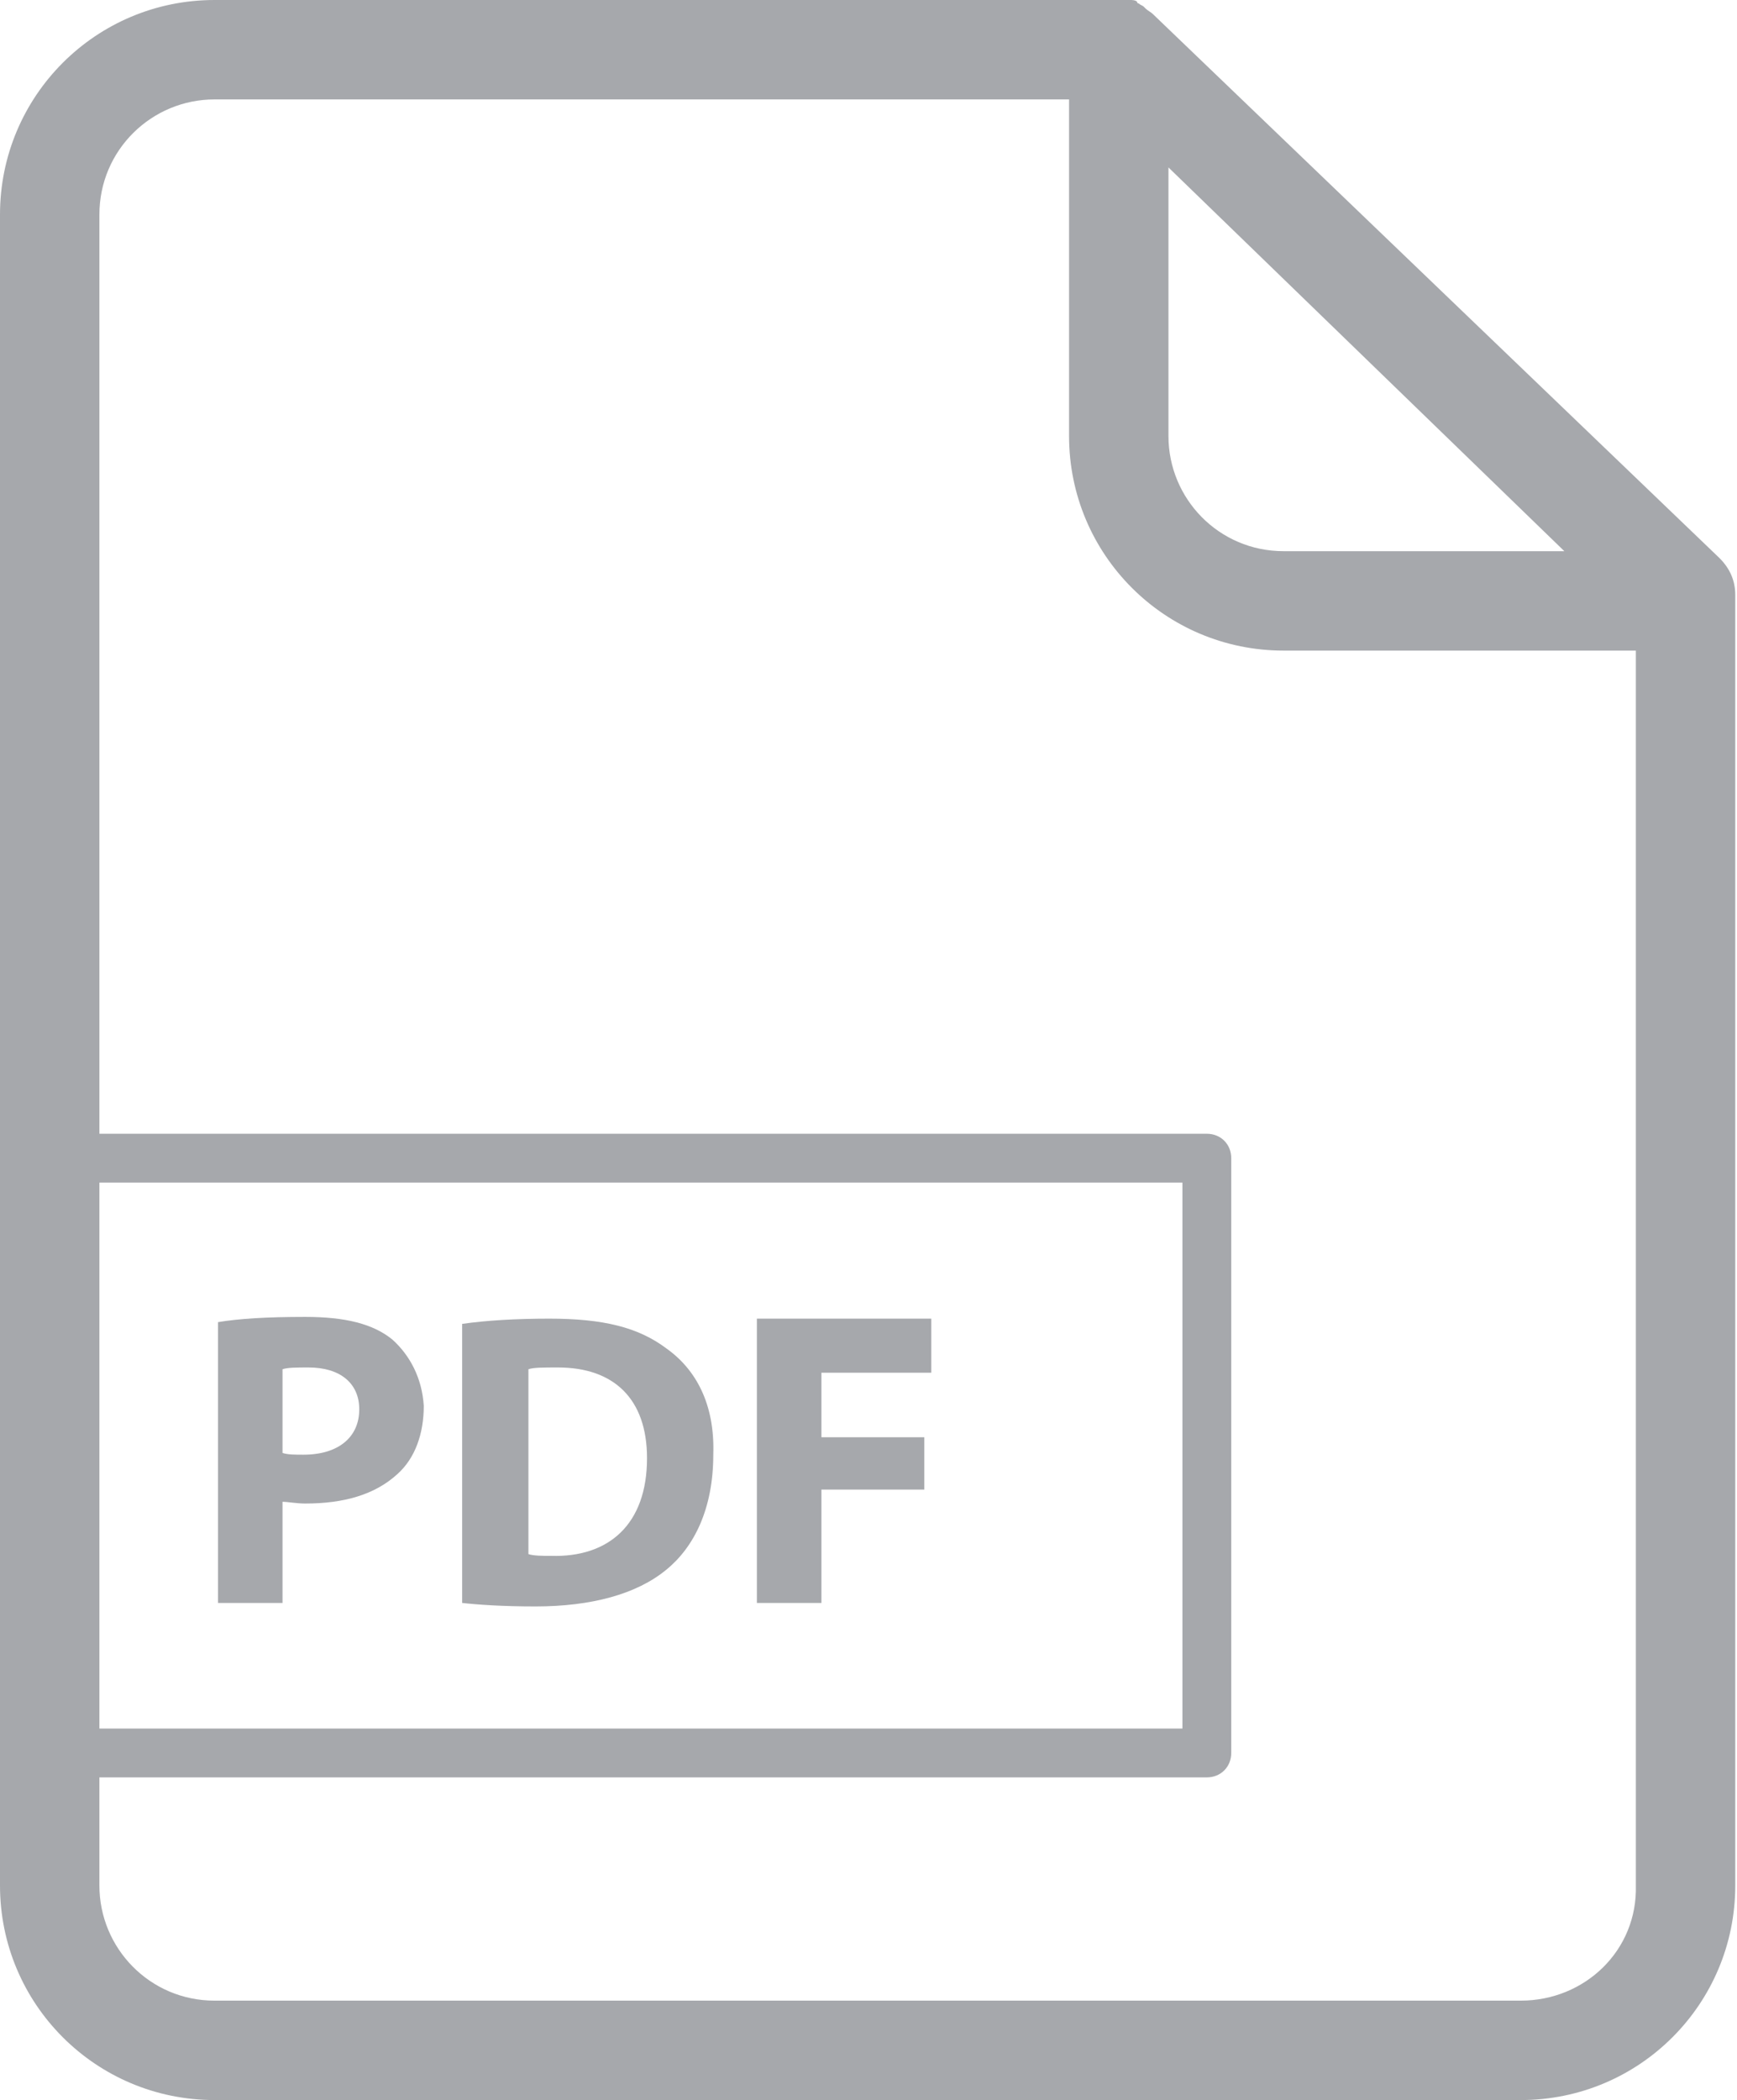 <?xml version="1.0" encoding="utf-8"?>
<!-- Generator: Adobe Illustrator 17.1.0, SVG Export Plug-In . SVG Version: 6.00 Build 0)  -->
<!DOCTYPE svg PUBLIC "-//W3C//DTD SVG 1.1//EN" "http://www.w3.org/Graphics/SVG/1.1/DTD/svg11.dtd">
<svg version="1.1" id="Layer_1" xmlns="http://www.w3.org/2000/svg" xmlns:xlink="http://www.w3.org/1999/xlink" x="0px" y="0px"
	 viewBox="0 0 99.6 120.4" enable-background="new 0 0 99.6 120.4" xml:space="preserve">
<g>
	<path fill="#A6A8AC" d="M66.1,0.8C66.1,0.8,66.1,0.8,66.1,0.8c-0.1-0.1-0.3-0.2-0.4-0.3c0,0-0.1-0.1-0.1-0.1
		c-0.1-0.1-0.2-0.1-0.3-0.2c0,0-0.1,0-0.1-0.1c-0.1-0.1-0.3-0.1-0.4-0.1c0,0,0,0,0,0c-0.2,0-0.3,0-0.5,0c0,0,0,0,0,0H12.3
		C5.5,0,0,5.5,0,12.3v95.8c0,6.8,5.5,12.3,12.3,12.3h74.9c6.8,0,12.3-5.5,12.3-12.3v-74c0-0.8-0.3-1.5-0.9-2.1L66.1,0.8z M89.7,31.6
		H73.6c-3.7,0-6.6-3-6.6-6.6V9.6L89.7,31.6z M5.7,67.8h62.1v31.3H5.7V67.8z M87.2,114.7H12.3c-3.7,0-6.6-3-6.6-6.6v-6.2h63.5
		c0.8,0,1.4-0.6,1.4-1.4V66.4c0-0.8-0.6-1.4-1.4-1.4H5.7V12.3c0-3.7,3-6.6,6.6-6.6h49V25c0,6.8,5.5,12.3,12.3,12.3h20.2v70.8
		C93.9,111.8,90.9,114.7,87.2,114.7z"/>
	<path fill="#A6A8AC" d="M22.5,76.8c-1.1-0.9-2.7-1.3-5-1.3c-2.2,0-3.8,0.1-5,0.3v16.1h3.7v-5.8c0.3,0,0.8,0.1,1.3,0.1
		c2.2,0,4-0.5,5.3-1.7c1-0.9,1.5-2.3,1.5-3.9C24.2,79,23.5,77.7,22.5,76.8z M17.4,83.4c-0.5,0-0.9,0-1.2-0.1v-4.8
		c0.3-0.1,0.8-0.1,1.5-0.1c1.8,0,2.9,0.9,2.9,2.4C20.6,82.4,19.4,83.4,17.4,83.4z"/>
	<path fill="#A6A8AC" d="M38.2,77.3c-1.6-1.2-3.6-1.7-6.7-1.7c-1.9,0-3.6,0.1-5,0.3v16c0.9,0.1,2.3,0.2,4.2,0.2
		c3.2,0,5.8-0.7,7.5-2.1c1.6-1.3,2.7-3.5,2.7-6.6C41,80.5,39.9,78.5,38.2,77.3z M31.6,89.2c-0.5,0-1,0-1.3-0.1V78.5
		c0.3-0.1,0.8-0.1,1.7-0.1c3.2,0,5.1,1.8,5.1,5.2C37.1,87.4,34.9,89.3,31.6,89.2z"/>
	<polygon fill="#A6A8AC" points="43.4,91.9 47.1,91.9 47.1,85.4 53,85.4 53,82.4 47.1,82.4 47.1,78.7 53.4,78.7 53.4,75.6 
		43.4,75.6 	"/>
</g>
</svg>

